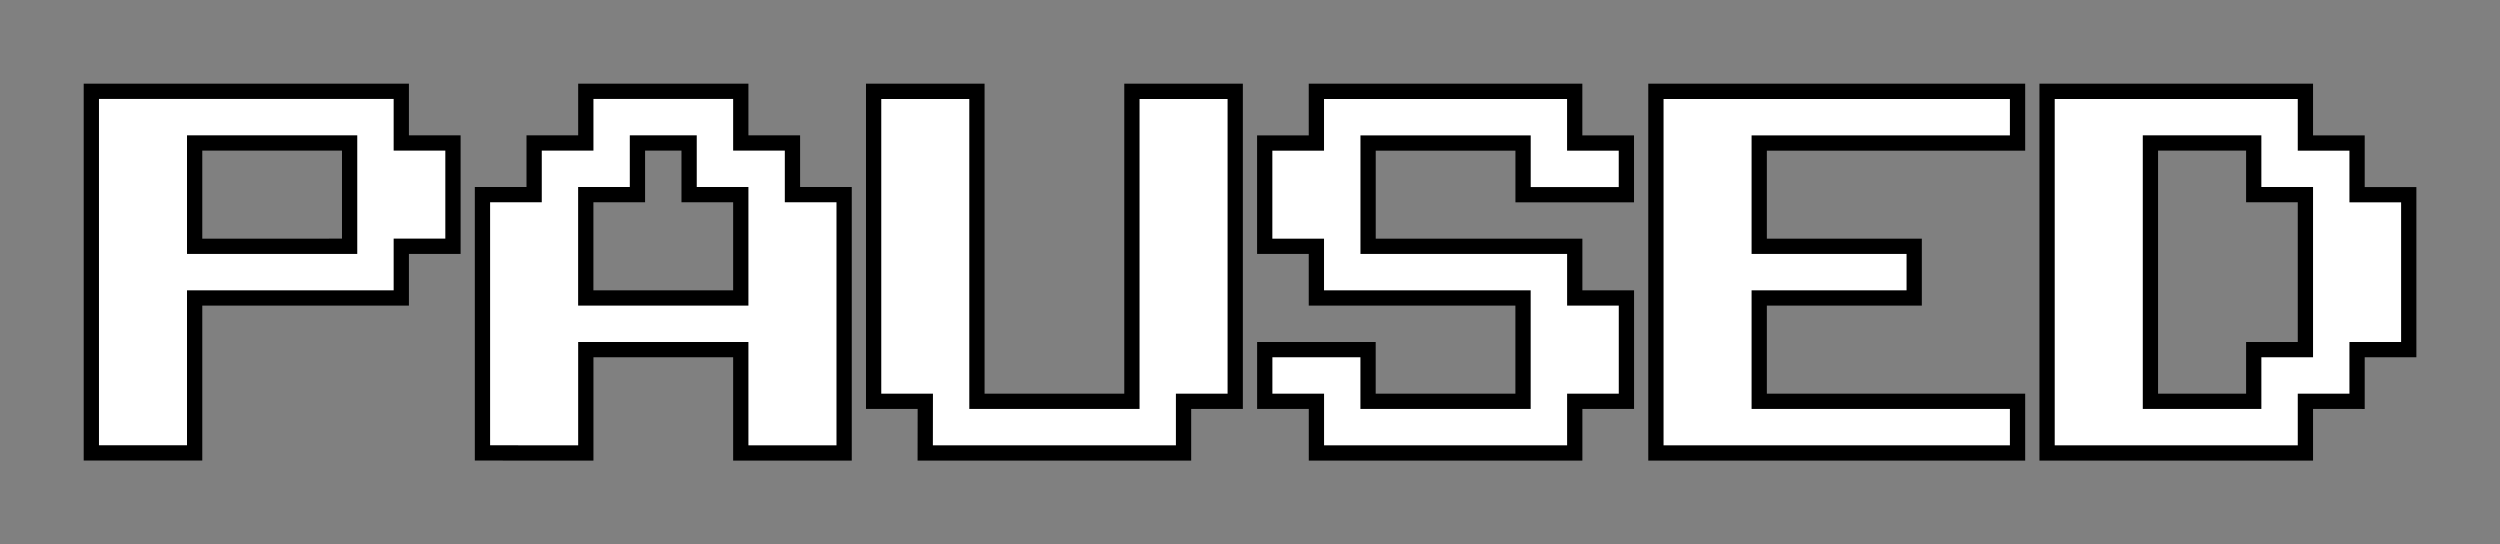<?xml version="1.0" encoding="UTF-8" standalone="no"?>
<!-- Created with Inkscape (http://www.inkscape.org/) -->

<svg
   width="59.751mm"
   height="13.008mm"
   viewBox="0 0 59.751 13.008"
   version="1.1"
   id="svg5"
   inkscape:version="1.1.2 (0a00cf5339, 2022-02-04)"
   sodipodi:docname="paused.svg"
   xmlns:inkscape="http://www.inkscape.org/namespaces/inkscape"
   xmlns:sodipodi="http://sodipodi.sourceforge.net/DTD/sodipodi-0.dtd"
   xmlns="http://www.w3.org/2000/svg"
   xmlns:svg="http://www.w3.org/2000/svg">
  <rect x="0" y="0" width="59.751" height="13.008" fill="#808080" stroke="none"/>
  <sodipodi:namedview
     id="namedview7"
     pagecolor="#ffffff"
     bordercolor="#000000"
     borderopacity="0.25"
     inkscape:showpageshadow="2"
     inkscape:pageopacity="0.0"
     inkscape:pagecheckerboard="false"
     inkscape:deskcolor="#d1d1d1"
     inkscape:document-units="mm"
     showgrid="false"
     inkscape:zoom="11.930303"
     inkscape:cx="26.193802"
     inkscape:cy="41.197612"
     inkscape:window-width="2560"
     inkscape:window-height="1363"
     inkscape:window-x="2560"
     inkscape:window-y="0"
     inkscape:window-maximized="1"
     inkscape:current-layer="layer1"
     showguides="true"
     inkscape:pageshadow="2" />
  <defs
     id="defs2" />
  <g
     inkscape:label="Layer 1"
     inkscape:groupmode="layer"
     id="layer1"
     transform="translate(-36.522,-51.005)">
    <g
       aria-label="PAUSED"
       id="text113"
       style="font-weight:bold;font-size:9.878px;line-height:0;font-family:Consolas;-inkscape-font-specification:'Consolas Bold';text-align:center;letter-spacing:-0.529px;word-spacing:0.003px;text-anchor:middle;fill:#ffffff;stroke-width:0.365"
       inkscape:label="text113">
      <path
         d="m 46.113,54.422 h 1.235 v 2.469 H 46.113 v 1.235 h -4.939 v 3.704 h -2.469 v -8.643 h 7.408 z m -1.235,2.469 V 54.422 H 41.174 v 2.469 z"
         style="line-height:0.7;font-family:'Public Pixel';-inkscape-font-specification:'Public Pixel Bold';stroke:#000000;stroke-linecap:round;stroke-linejoin:miter"
         id="path228" />
      <path
         d="M 54.227,58.126 V 55.657 h -1.235 v -1.235 h -1.235 v 1.235 h -1.235 v 2.469 z m -6.174,3.704 V 55.657 h 1.235 v -1.235 h 1.235 v -1.235 h 3.704 v 1.235 h 1.235 v 1.235 h 1.235 v 6.174 H 54.227 v -2.469 h -3.704 v 2.469 z"
         style="line-height:0.7;font-family:'Public Pixel';-inkscape-font-specification:'Public Pixel Bold';stroke:#000000;stroke-linecap:round;stroke-linejoin:miter"
         id="path230" />
      <path
         d="m 58.637,60.596 h -1.235 v -7.408 h 2.469 v 7.408 h 3.704 v -7.408 h 2.469 v 7.408 h -1.235 v 1.235 h -6.174 z"
         style="line-height:0.7;font-family:'Public Pixel';-inkscape-font-specification:'Public Pixel Bold';stroke:#000000;stroke-linecap:round;stroke-linejoin:miter"
         id="path232" />
      <path
         d="m 67.985,60.596 h -1.235 v -1.235 h 2.469 v 1.235 h 3.704 v -2.469 h -4.939 v -1.235 h -1.235 v -2.469 h 1.235 v -1.235 h 6.174 v 1.235 h 1.235 v 1.235 h -2.469 v -1.235 h -3.704 v 2.469 h 4.939 v 1.235 h 1.235 v 2.469 h -1.235 v 1.235 h -6.174 z"
         style="line-height:0.7;font-family:'Public Pixel';-inkscape-font-specification:'Public Pixel Bold';stroke:#000000;stroke-linecap:round;stroke-linejoin:miter"
         id="path234" />
      <path
         d="m 76.099,61.831 v -8.643 h 8.643 v 1.235 h -6.174 v 2.469 h 3.704 v 1.235 h -3.704 v 2.469 h 6.174 v 1.235 z"
         style="line-height:0.7;font-family:'Public Pixel';-inkscape-font-specification:'Public Pixel Bold';stroke:#000000;stroke-linecap:round;stroke-linejoin:miter"
         id="path236" />
      <path
         d="m 90.387,60.596 v -1.235 h 1.235 V 55.657 H 90.387 v -1.235 h -2.469 v 6.174 z m 1.235,0 v 1.235 H 85.448 v -8.643 h 6.174 v 1.235 h 1.235 v 1.235 h 1.235 v 3.704 h -1.235 v 1.235 z"
         style="line-height:0.7;font-family:'Public Pixel';-inkscape-font-specification:'Public Pixel Bold';stroke:#000000;stroke-linecap:round;stroke-linejoin:miter"
         id="path238" />
    </g>
  </g>
</svg>
